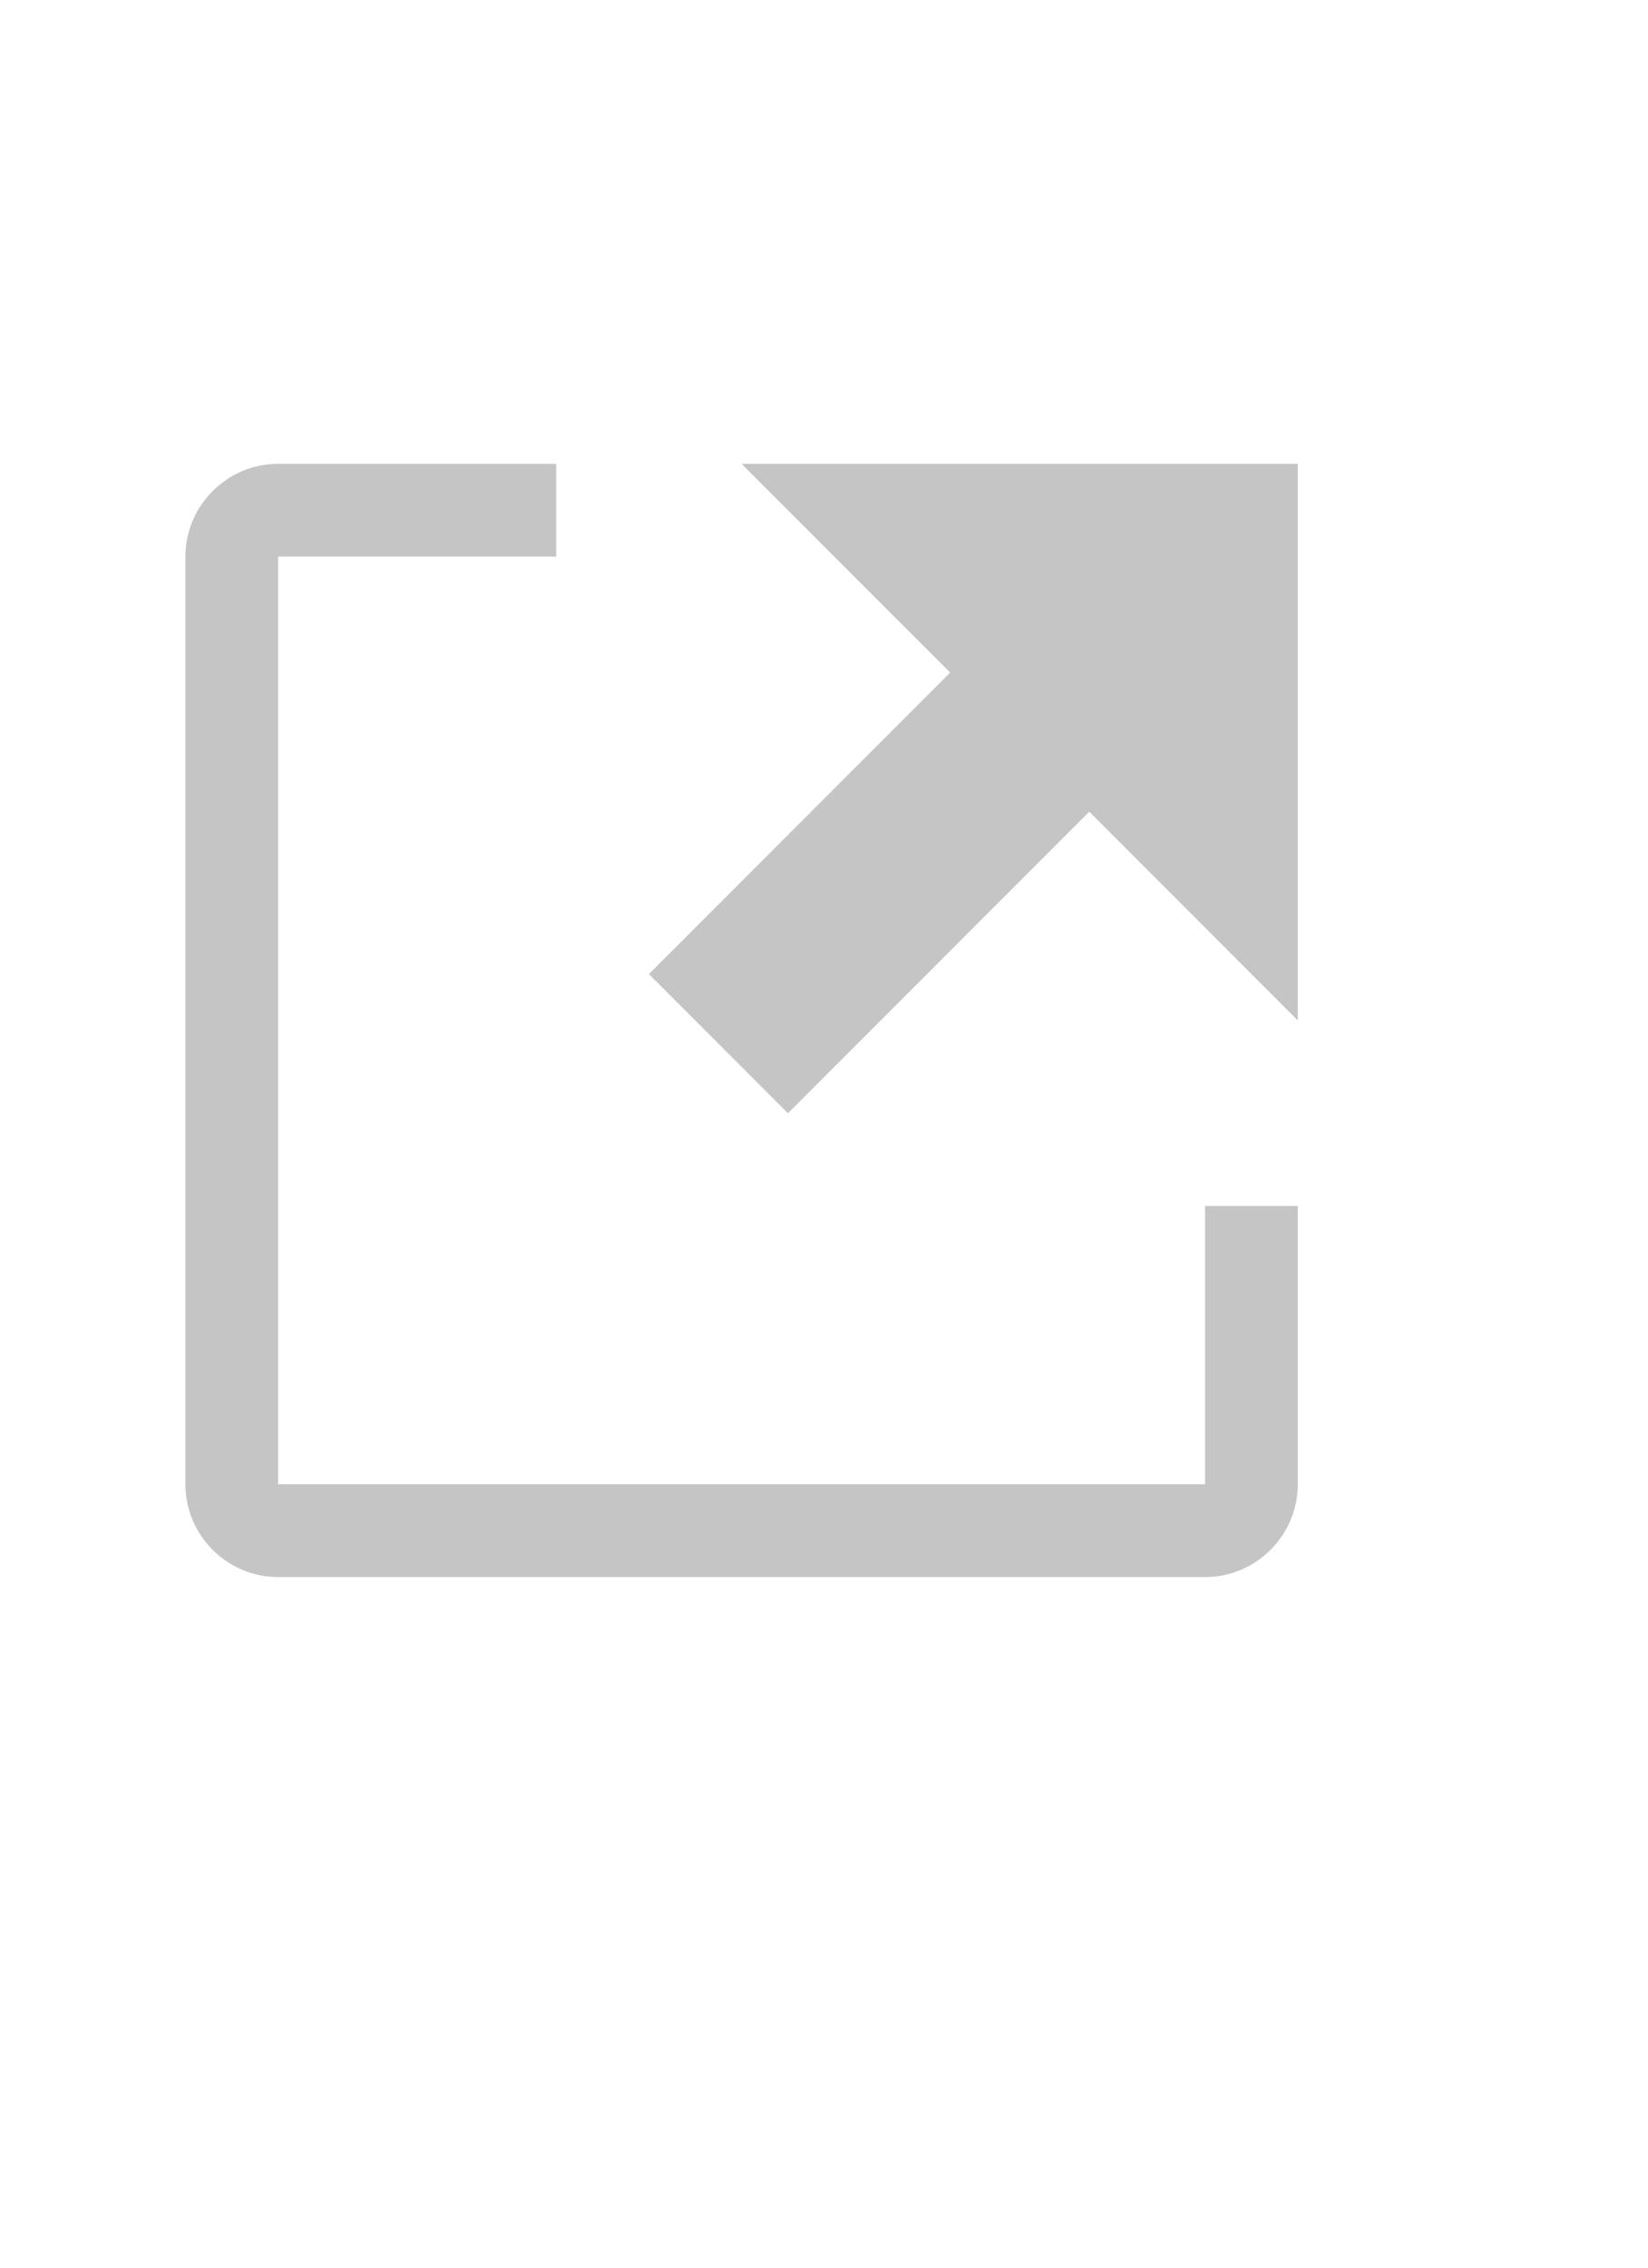 <?xml version="1.0" encoding="utf-8"?>
<svg xmlns="http://www.w3.org/2000/svg" viewBox="0 0 16 22" transform="scale(0.9)">
    <path fill="#C5C5C5" d="M13 13h1v3c0 .55-.45 1-1 1H3c-.55 0-1-.45-1-1V6c0-.55.45-1 1-1h3v1H3v10h10v-3zM8 5l2.25 2.25L7 10.5 8.5 12l3.25-3.25L14 11V5H8z"/>
</svg>
